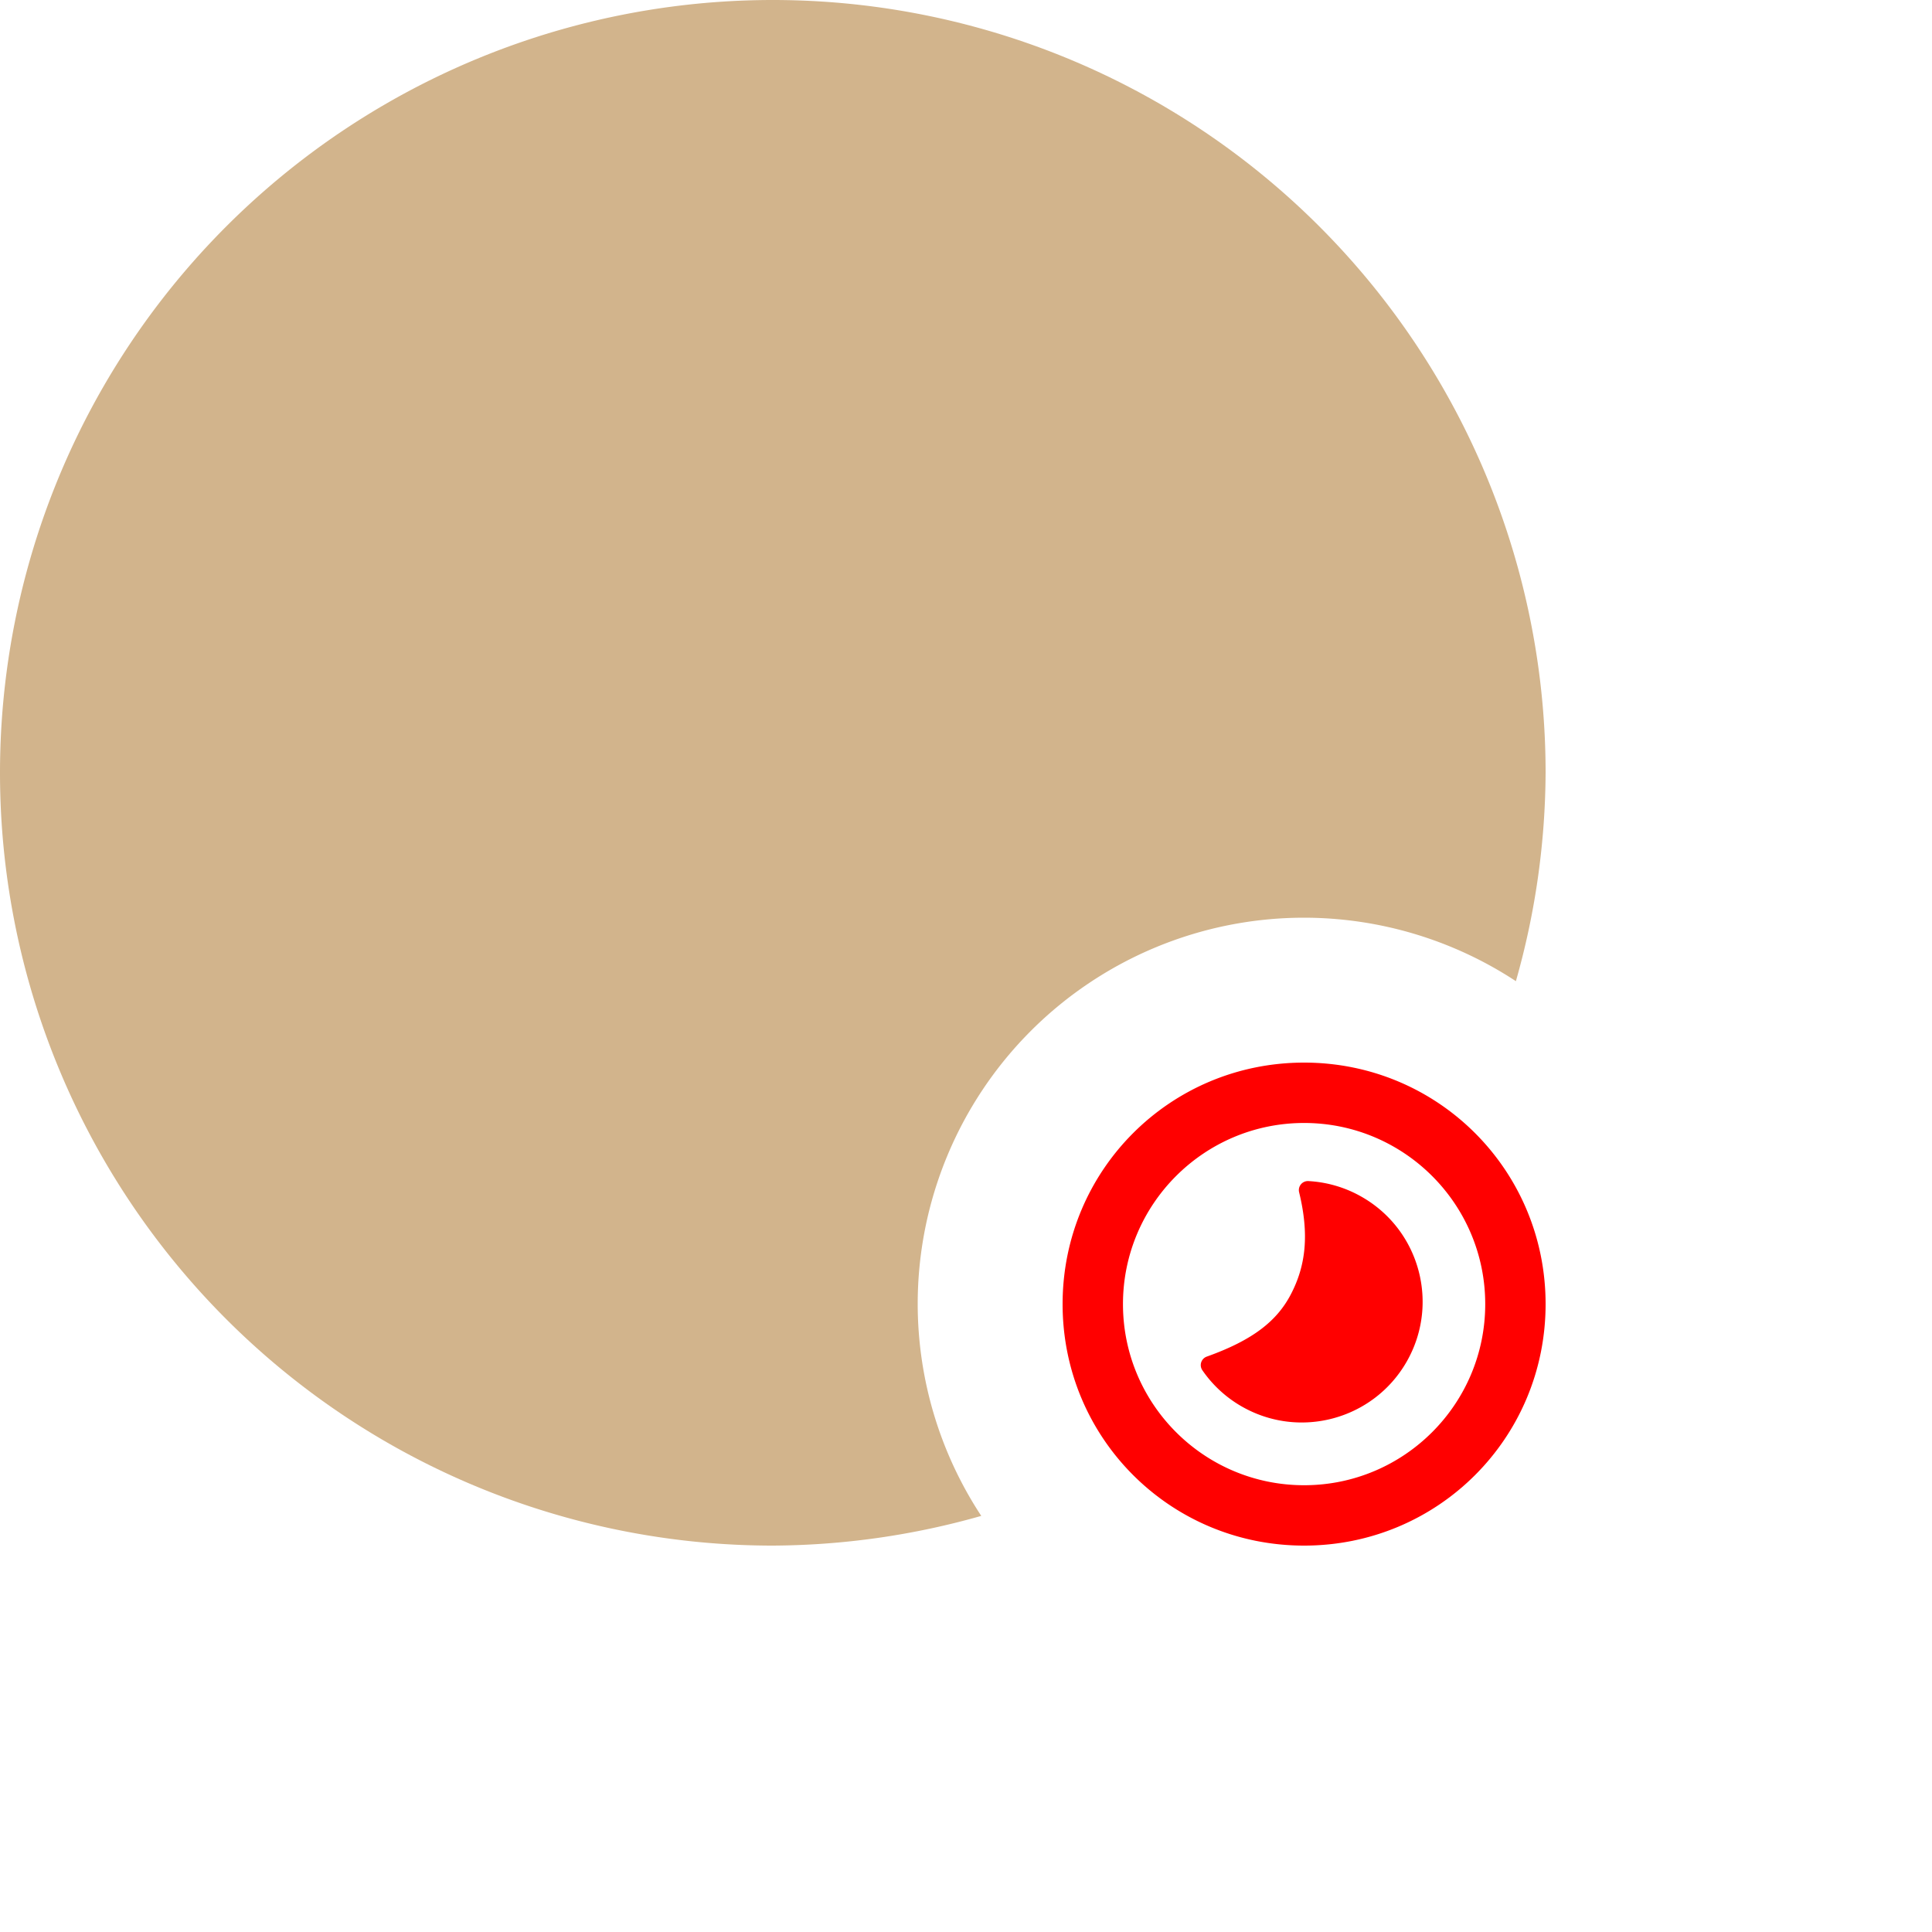<svg width="40" height="40" viewBox="0 0 40 40" xmlns="http://www.w3.org/2000/svg">
   <path fill='tan'
      d="M 16 0 A 16 16 0 0 0 0 16 A 16 16 0 0 0 16 32 A 16 16 0 0 0 20.316 31.385 A 8 8 0 0 1 19 27 A 8 8 0 0 1 27 19 A 8 8 0 0 1 31.385 20.314 A 16 16 0 0 0 32 16 A 16 16 0 0 0 16 0 z" />
   <path fill='red'
      d="m 29.119 28.2 c -0.691 1.196 -2.22 1.606 -3.416 0.916 a 2.491 2.491 90 0 1 -0.809 -0.746 a 0.187 0.187 90 0 1 0.091 -0.283 c 0.942 -0.337 1.447 -0.728 1.739 -1.286 c 0.308 -0.588 0.388 -1.232 0.173 -2.116 a 0.187 0.187 90 0 1 0.192 -0.232 a 2.49 2.49 90 0 1 1.114 0.332 c 1.196 0.69 1.606 2.219 0.916 3.415 z m -2.119 -4.95 c -2.07 0 -3.75 1.68 -3.75 3.75 c 0 2.07 1.68 3.75 3.75 3.75 c 2.07 0 3.75 -1.68 3.75 -3.75 c 0 -2.07 -1.68 -3.75 -3.75 -3.75 z m -5 3.75 c 0 -2.773 2.227 -5 5 -5 c 2.773 0 5 2.227 5 5 c 0 2.773 -2.227 5 -5 5 c -2.773 0 -5 -2.227 -5 -5 z m 0 0" />
</svg>
